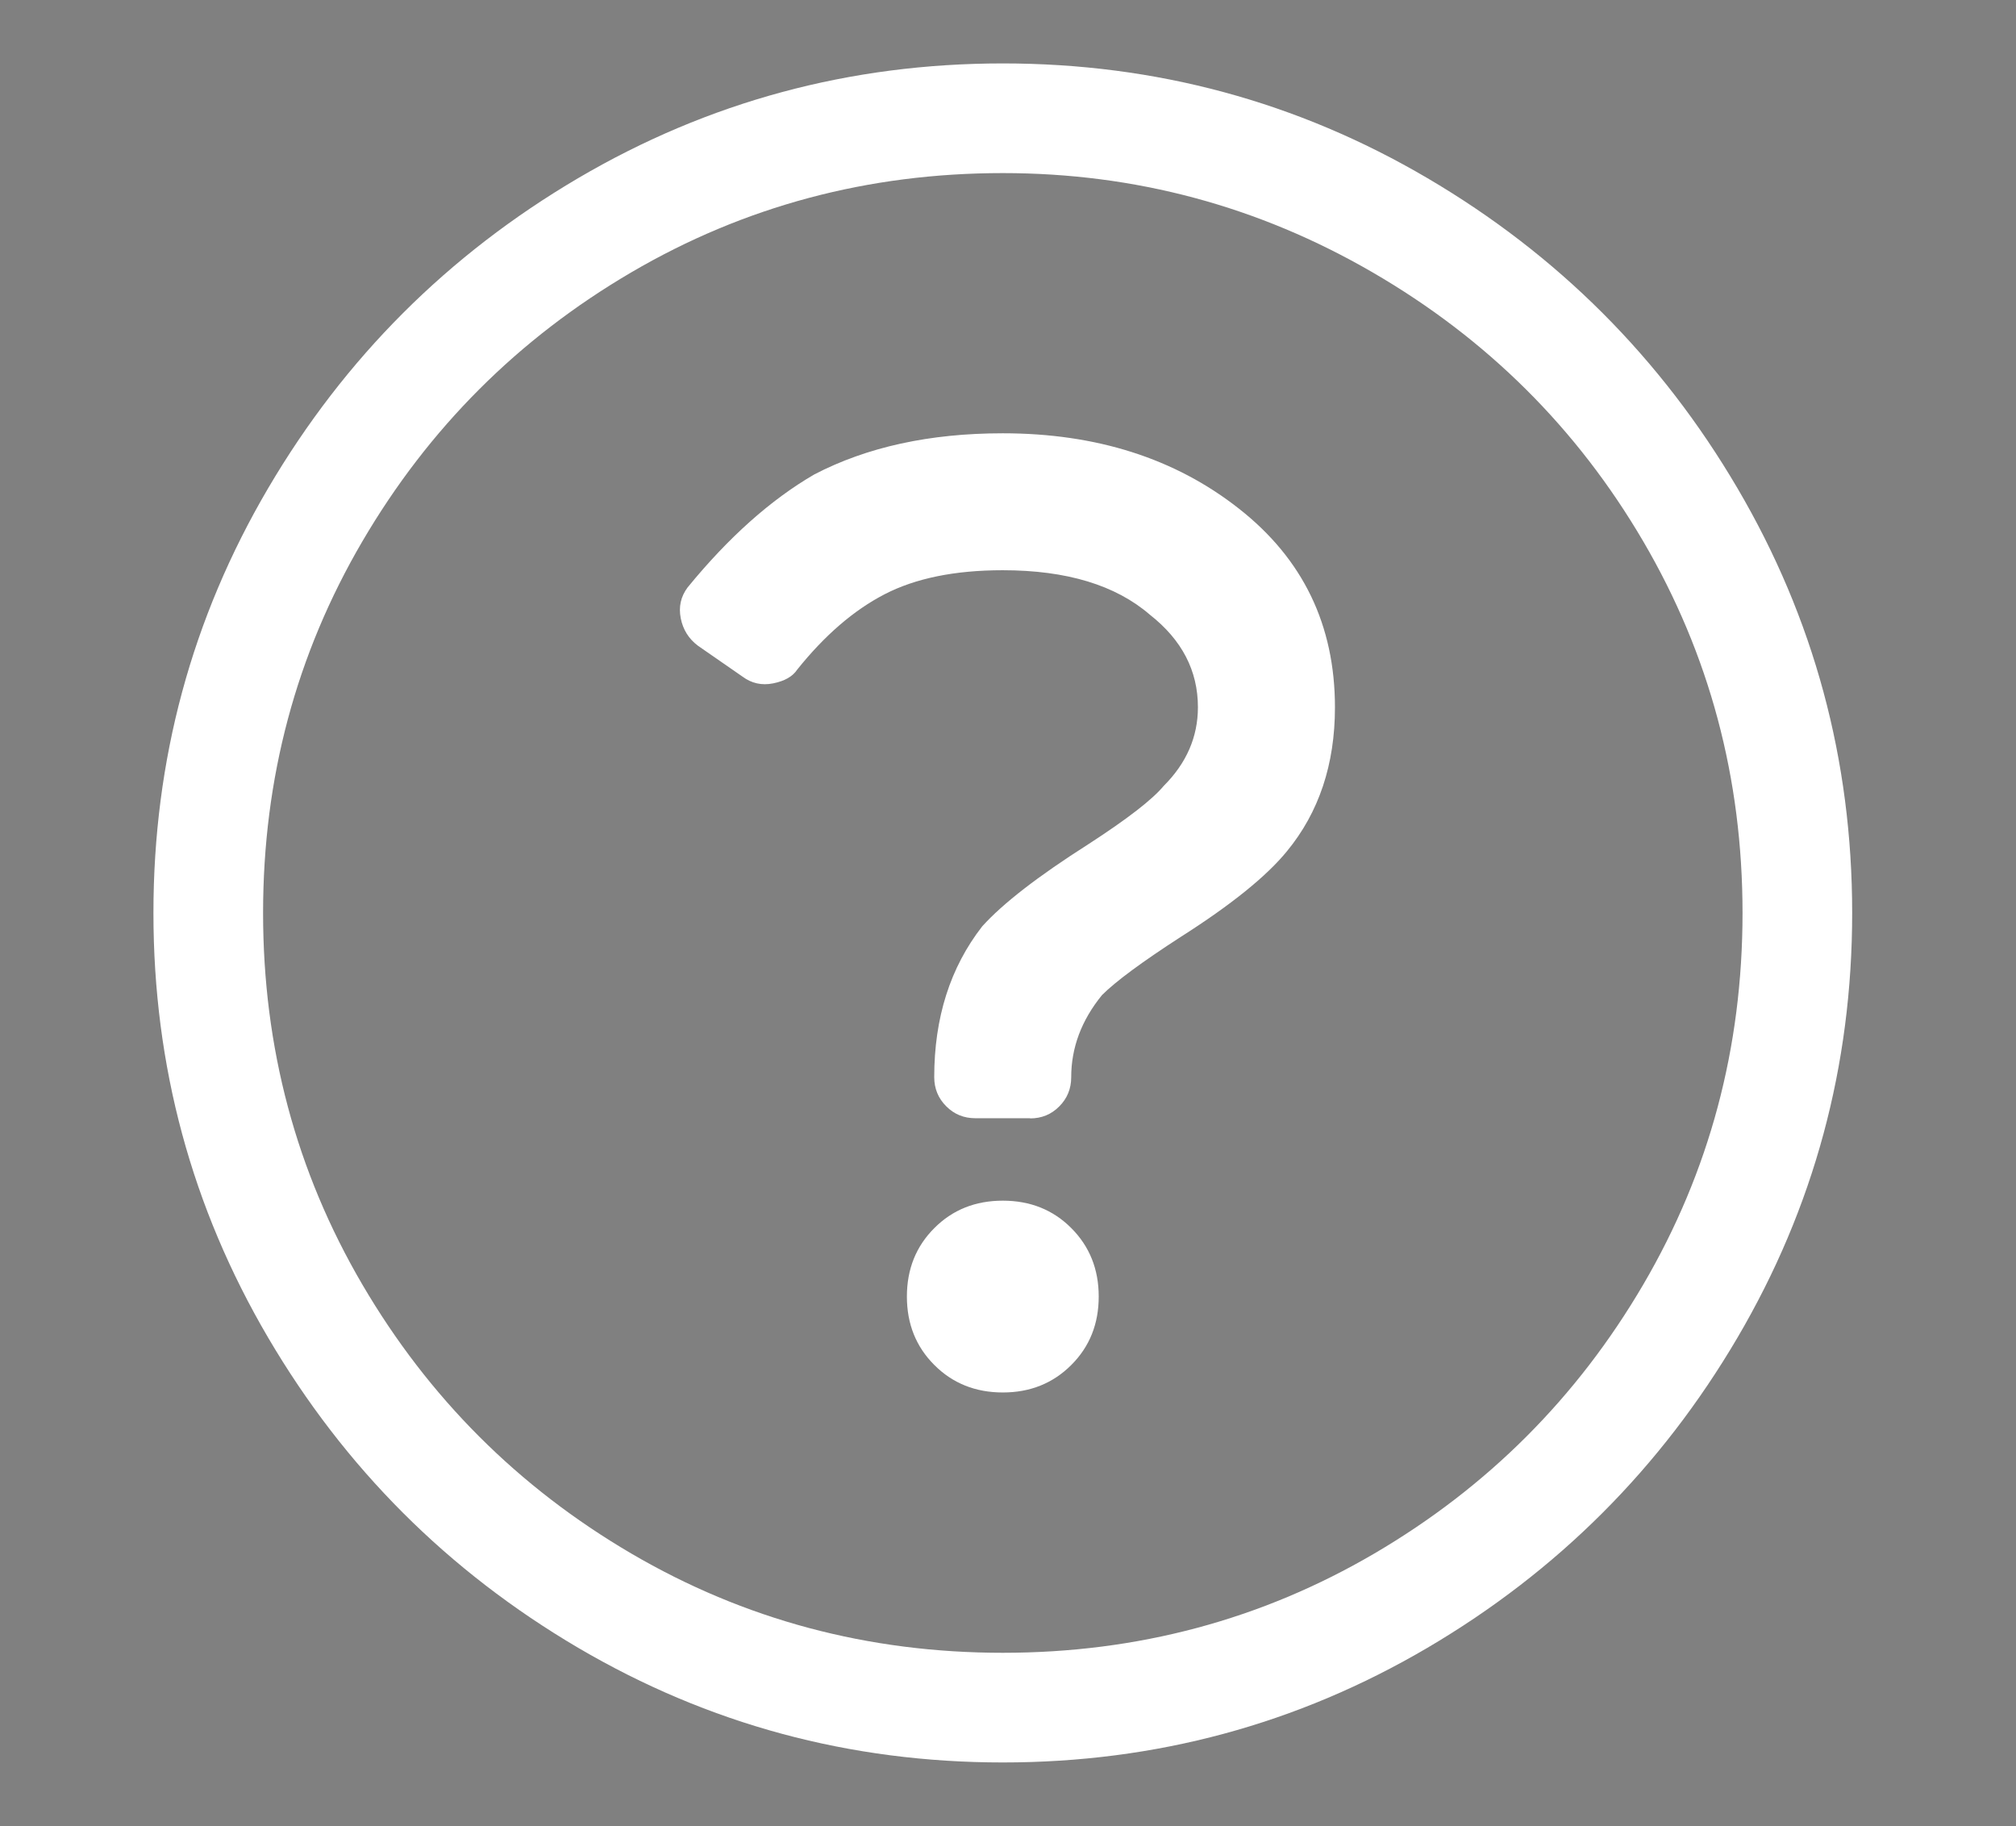<?xml version="1.0" encoding="utf-8"?>
<!-- Generator: Adobe Illustrator 15.0.0, SVG Export Plug-In . SVG Version: 6.00 Build 0)  -->
<!DOCTYPE svg PUBLIC "-//W3C//DTD SVG 1.1//EN" "http://www.w3.org/Graphics/SVG/1.1/DTD/svg11.dtd">
<svg version="1.1" id="Capa_1" xmlns="http://www.w3.org/2000/svg" xmlns:xlink="http://www.w3.org/1999/xlink" x="0px" y="0px"
	 width="33.189px" height="30.058px" viewBox="0 0 33.189 30.058" enable-background="new 0 0 33.189 30.058" xml:space="preserve">
<rect x="0" y="0" width="33.189" height="30.058" fill="#808080" stroke="none"/>
<g>
	<defs>
		<rect id="SVGID_1_" x="250" y="27.571" width="51.168" height="75.429"/>
	</defs>
	<clipPath id="SVGID_2_">
		<use xlink:href="#SVGID_1_"  overflow="visible"/>
	</clipPath>
	<path clip-path="url(#SVGID_2_)" fill="#1A171B" d="M291.926,35.021c0.659,0.153,0.932,0.693,1.95,0.487
		c0.409-0.565,0.644-1.307,0.487-2.438C293.206,33.375,292.094,33.727,291.926,35.021 M295.339,28.195
		c0.179,0.829-0.38,0.92-0.976,0.975c2.336,0.57,1.976,3.354,2.926,7.313c2.381-0.193,2.408-1.987,3.412-2.438
		c1.992,7.857-2.539,17.517-10.725,17.063c-4.478-0.247-4.949-3.619-8.775-5.362c-1.184,0.594,0.997,1.881,0.974,2.925
		c-8.308,5.18-19.073,7.901-25.838,14.625h-4.387c-0.519-1.431-1.944-1.956-1.95-3.899c12.2-10.552,25.829-19.673,38.514-29.738
		c0.09-0.415-0.19-0.46-0.488-0.488C290.729,28.211,293.534,26.714,295.339,28.195"/>
	<path clip-path="url(#SVGID_2_)" fill="#1A171B" d="M265.014,103c-0.365-8.592-0.7-17.256-0.875-26.053
		c-0.116-5.777,0.604-13.479-5.363-10.727C257.9,76.442,258.95,91.625,259.723,103H265.014z"/>
</g>
<path fill="#FFFFFF" d="M16.509,1.044c2.519,0,4.849,0.63,6.992,1.889c2.142,1.259,3.843,2.959,5.102,5.102
	c1.259,2.143,1.889,4.473,1.889,6.992s-0.63,4.849-1.889,6.992c-1.259,2.142-2.96,3.843-5.102,5.103
	c-2.143,1.259-4.473,1.888-6.992,1.888s-4.849-0.629-6.992-1.888c-2.142-1.26-3.843-2.96-5.102-5.103
	c-1.259-2.143-1.889-4.473-1.889-6.992s0.63-4.849,1.889-6.992c1.259-2.142,2.96-3.842,5.102-5.102
	C11.66,1.674,13.99,1.044,16.509,1.044z M16.509,2.849c-2.218,0-4.257,0.545-6.118,1.635c-1.86,1.09-3.335,2.565-4.425,4.426
	s-1.635,3.899-1.635,6.117s0.545,4.257,1.635,6.118c1.09,1.86,2.565,3.335,4.425,4.425c1.861,1.09,3.9,1.635,6.118,1.635
	s4.257-0.545,6.118-1.635c1.86-1.09,3.335-2.564,4.425-4.425c1.09-1.861,1.635-3.9,1.635-6.118s-0.545-4.256-1.635-6.117
	s-2.575-3.336-4.454-4.426C20.719,3.394,18.689,2.849,16.509,2.849z M16.959,18.409c0.188,0,0.348-0.065,0.479-0.197
	c0.131-0.131,0.197-0.292,0.197-0.479l0,0c0-0.489,0.169-0.939,0.507-1.354c0.226-0.226,0.658-0.545,1.297-0.958
	c0.827-0.526,1.41-0.996,1.748-1.41c0.526-0.639,0.79-1.428,0.79-2.368c0-1.354-0.526-2.443-1.58-3.27
	c-1.052-0.828-2.349-1.241-3.89-1.241c-1.203,0-2.236,0.227-3.101,0.677c-0.714,0.414-1.41,1.033-2.086,1.86
	c-0.113,0.151-0.15,0.32-0.113,0.508s0.132,0.338,0.282,0.451l0.733,0.508c0.15,0.112,0.319,0.15,0.507,0.112
	c0.188-0.038,0.32-0.112,0.395-0.226c0.451-0.563,0.93-0.977,1.438-1.24c0.508-0.263,1.156-0.396,1.945-0.396
	c1.052,0,1.86,0.245,2.424,0.733c0.527,0.414,0.79,0.921,0.79,1.522c0,0.488-0.188,0.921-0.564,1.296
	c-0.188,0.226-0.601,0.545-1.24,0.959c-0.827,0.526-1.41,0.977-1.748,1.353c-0.526,0.676-0.789,1.503-0.789,2.481l0,0
	c0,0.188,0.066,0.348,0.197,0.479c0.131,0.132,0.291,0.197,0.479,0.197H16.959z M16.509,19.763c0.451,0,0.827,0.15,1.127,0.451
	c0.301,0.301,0.452,0.677,0.452,1.127c0,0.452-0.151,0.827-0.452,1.127c-0.301,0.301-0.677,0.452-1.127,0.452
	s-0.827-0.151-1.127-0.452c-0.301-0.3-0.452-0.676-0.452-1.127c0-0.451,0.151-0.827,0.452-1.127
	C15.682,19.913,16.058,19.763,16.509,19.763z"/>
</svg>
